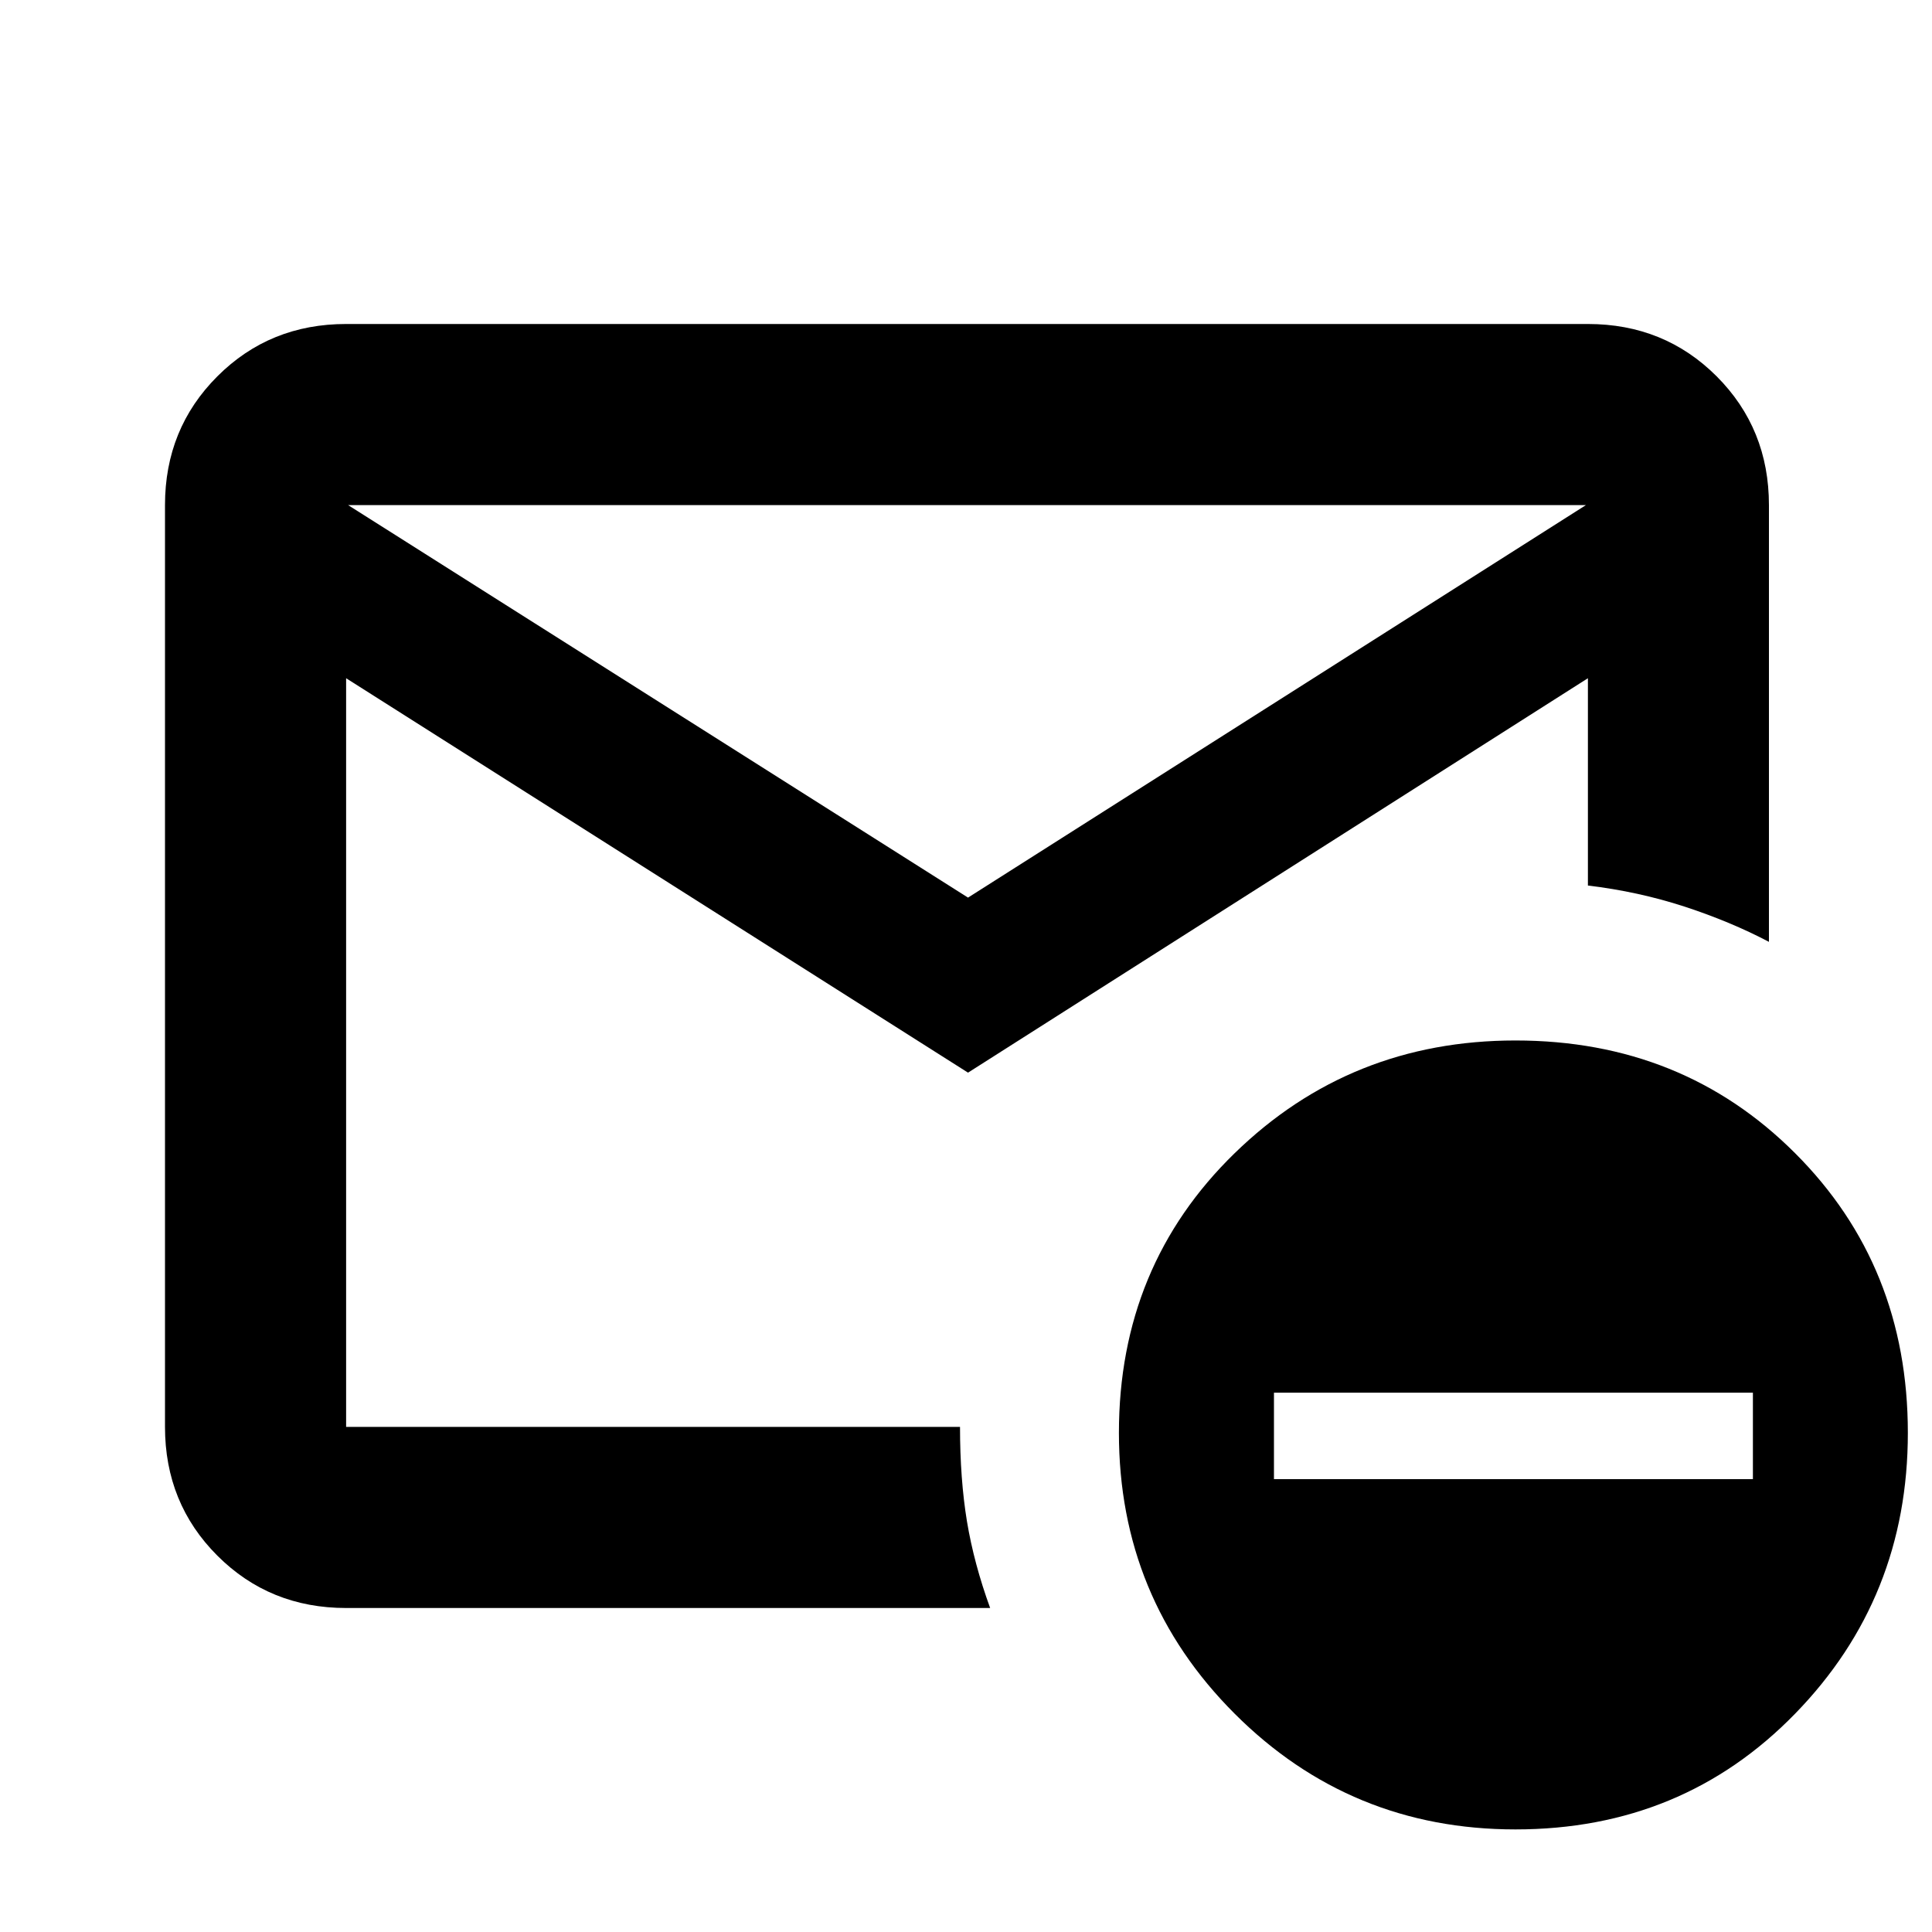 <svg xmlns="http://www.w3.org/2000/svg" height="20" width="20"><path d="M10.021 11.104 3.583 7.021v7.75h6.355q0 .541.072.979.073.438.24.896H3.583q-.791 0-1.333-.542-.542-.542-.542-1.333V5.229q0-.791.542-1.333.542-.542 1.333-.542h12.855q.791 0 1.333.542.541.542.541 1.333V9.75q-.395-.208-.874-.365-.48-.156-1-.218V7.021Zm0-1.812 6.396-4.063H3.604Zm5.667 9.646q-1.709 0-2.907-1.198t-1.198-2.907q0-1.729 1.198-2.895 1.198-1.167 2.907-1.167 1.729 0 2.895 1.167 1.167 1.166 1.167 2.895 0 1.709-1.167 2.907-1.166 1.198-2.895 1.198Zm-2.5-3.626h4.958v-.895h-4.958Zm-9.605-.541V5.229v9.542Z"/></svg>